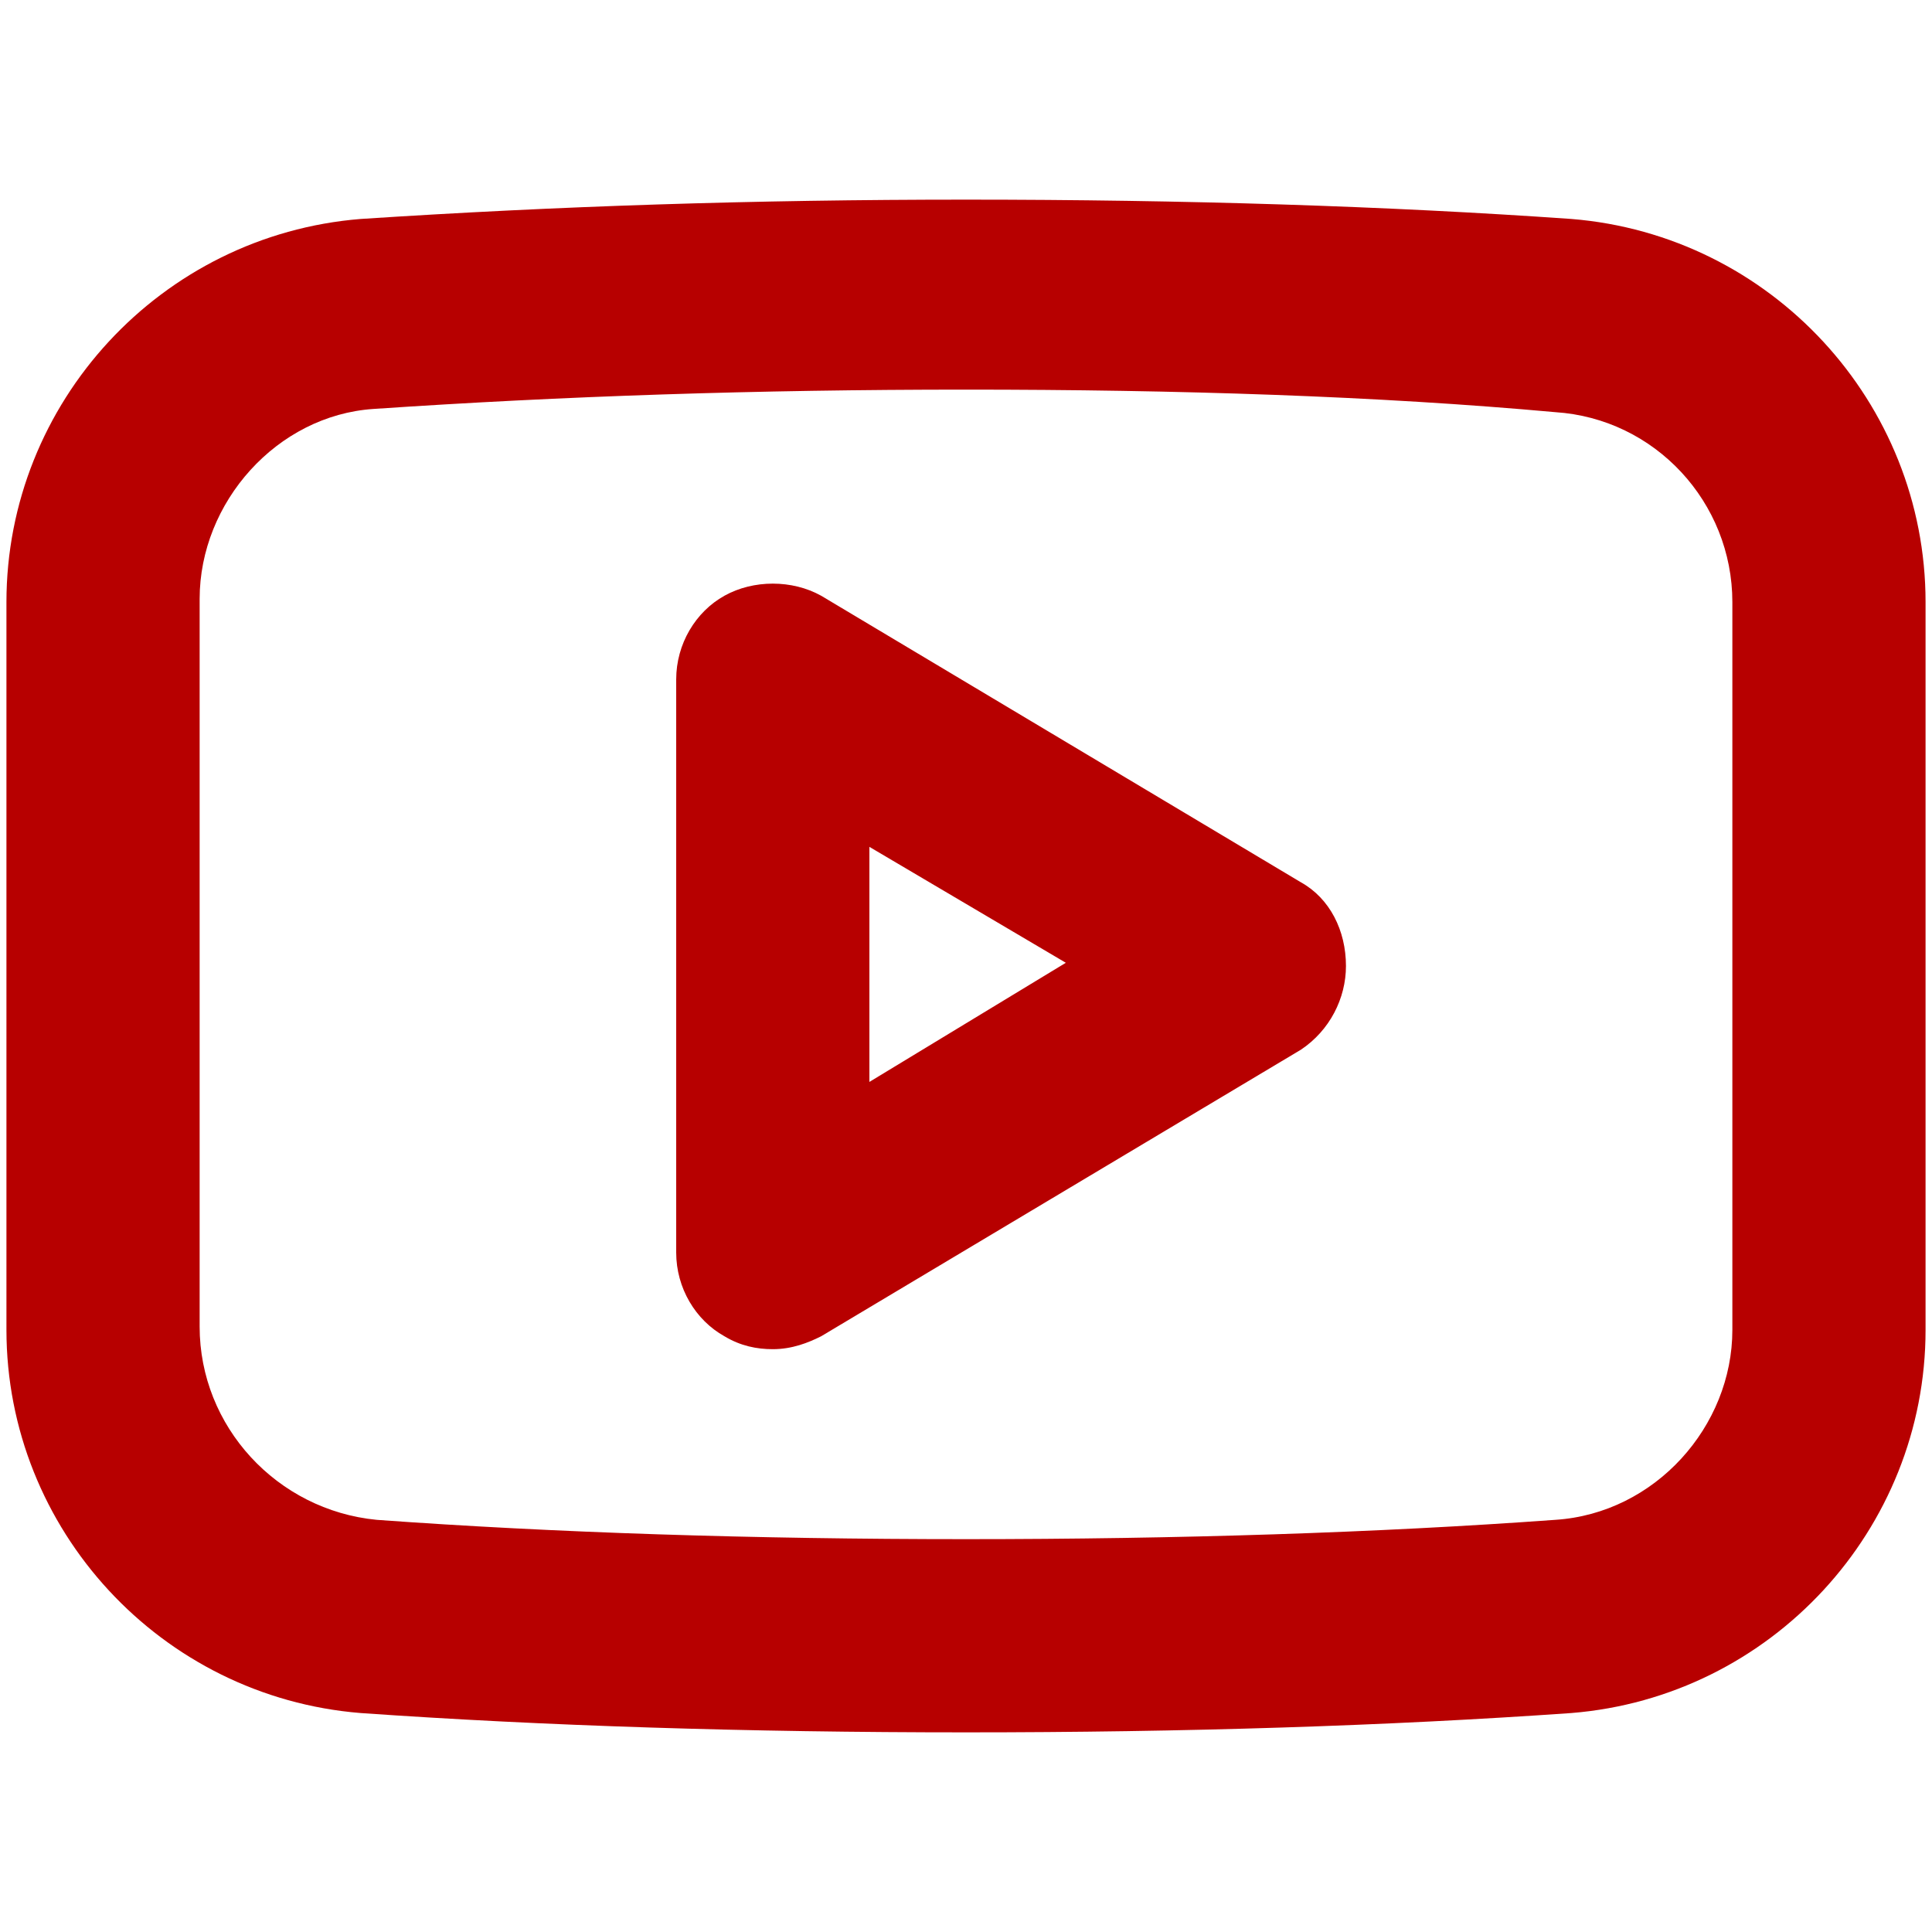 <?xml version="1.0" encoding="utf-8"?>
<!-- Generator: Adobe Illustrator 25.2.0, SVG Export Plug-In . SVG Version: 6.00 Build 0)  -->
<svg version="1.1" id="Layer_1" xmlns="http://www.w3.org/2000/svg" xmlns:xlink="http://www.w3.org/1999/xlink" x="0px" y="0px"
	 viewBox="0 0 60 60" style="enable-background:new 0 0 60 60;" xml:space="preserve">
<style type="text/css">
	.st0{fill:#B70000;}
</style>
<g id="primary_9_">
	<path class="st0" d="M30,53.8c-6.8,0-13.1-0.2-18.8-0.6c-6.2-0.5-11-5.7-11-11.9V18.7c0-6.2,4.8-11.4,11-11.9
		C17.3,6.4,23.4,6.2,30,6.2c6.8,0,13.1,0.2,18.8,0.6c6.2,0.5,11,5.7,11,11.9v22.6c0,6.2-4.8,11.4-11,11.9
		C43.1,53.6,36.8,53.8,30,53.8z M30,12.1c-6.5,0-12.5,0.2-18.4,0.6c-3,0.2-5.4,2.9-5.4,5.9v22.6c0,3.1,2.4,5.7,5.5,6
		c5.5,0.4,11.7,0.6,18.3,0.6s12.8-0.2,18.3-0.6c3.1-0.2,5.5-2.9,5.5-5.9c0,0,0,0,0,0V18.7c0-3.1-2.4-5.7-5.5-5.9
		C42.8,12.3,36.6,12.1,30,12.1z M24,41.9c-0.5,0-1-0.1-1.5-0.4c-0.9-0.5-1.5-1.5-1.5-2.6V21.1c0-1.1,0.6-2.1,1.5-2.6
		c0.9-0.5,2.1-0.5,3,0l14.9,8.9c0.9,0.5,1.4,1.5,1.4,2.6c0,1-0.5,2-1.4,2.6l-14.9,8.9C25.1,41.7,24.6,41.9,24,41.9z M27,26.3v7.3
		l6.1-3.7L27,26.3z"/>
</g>
</svg>

